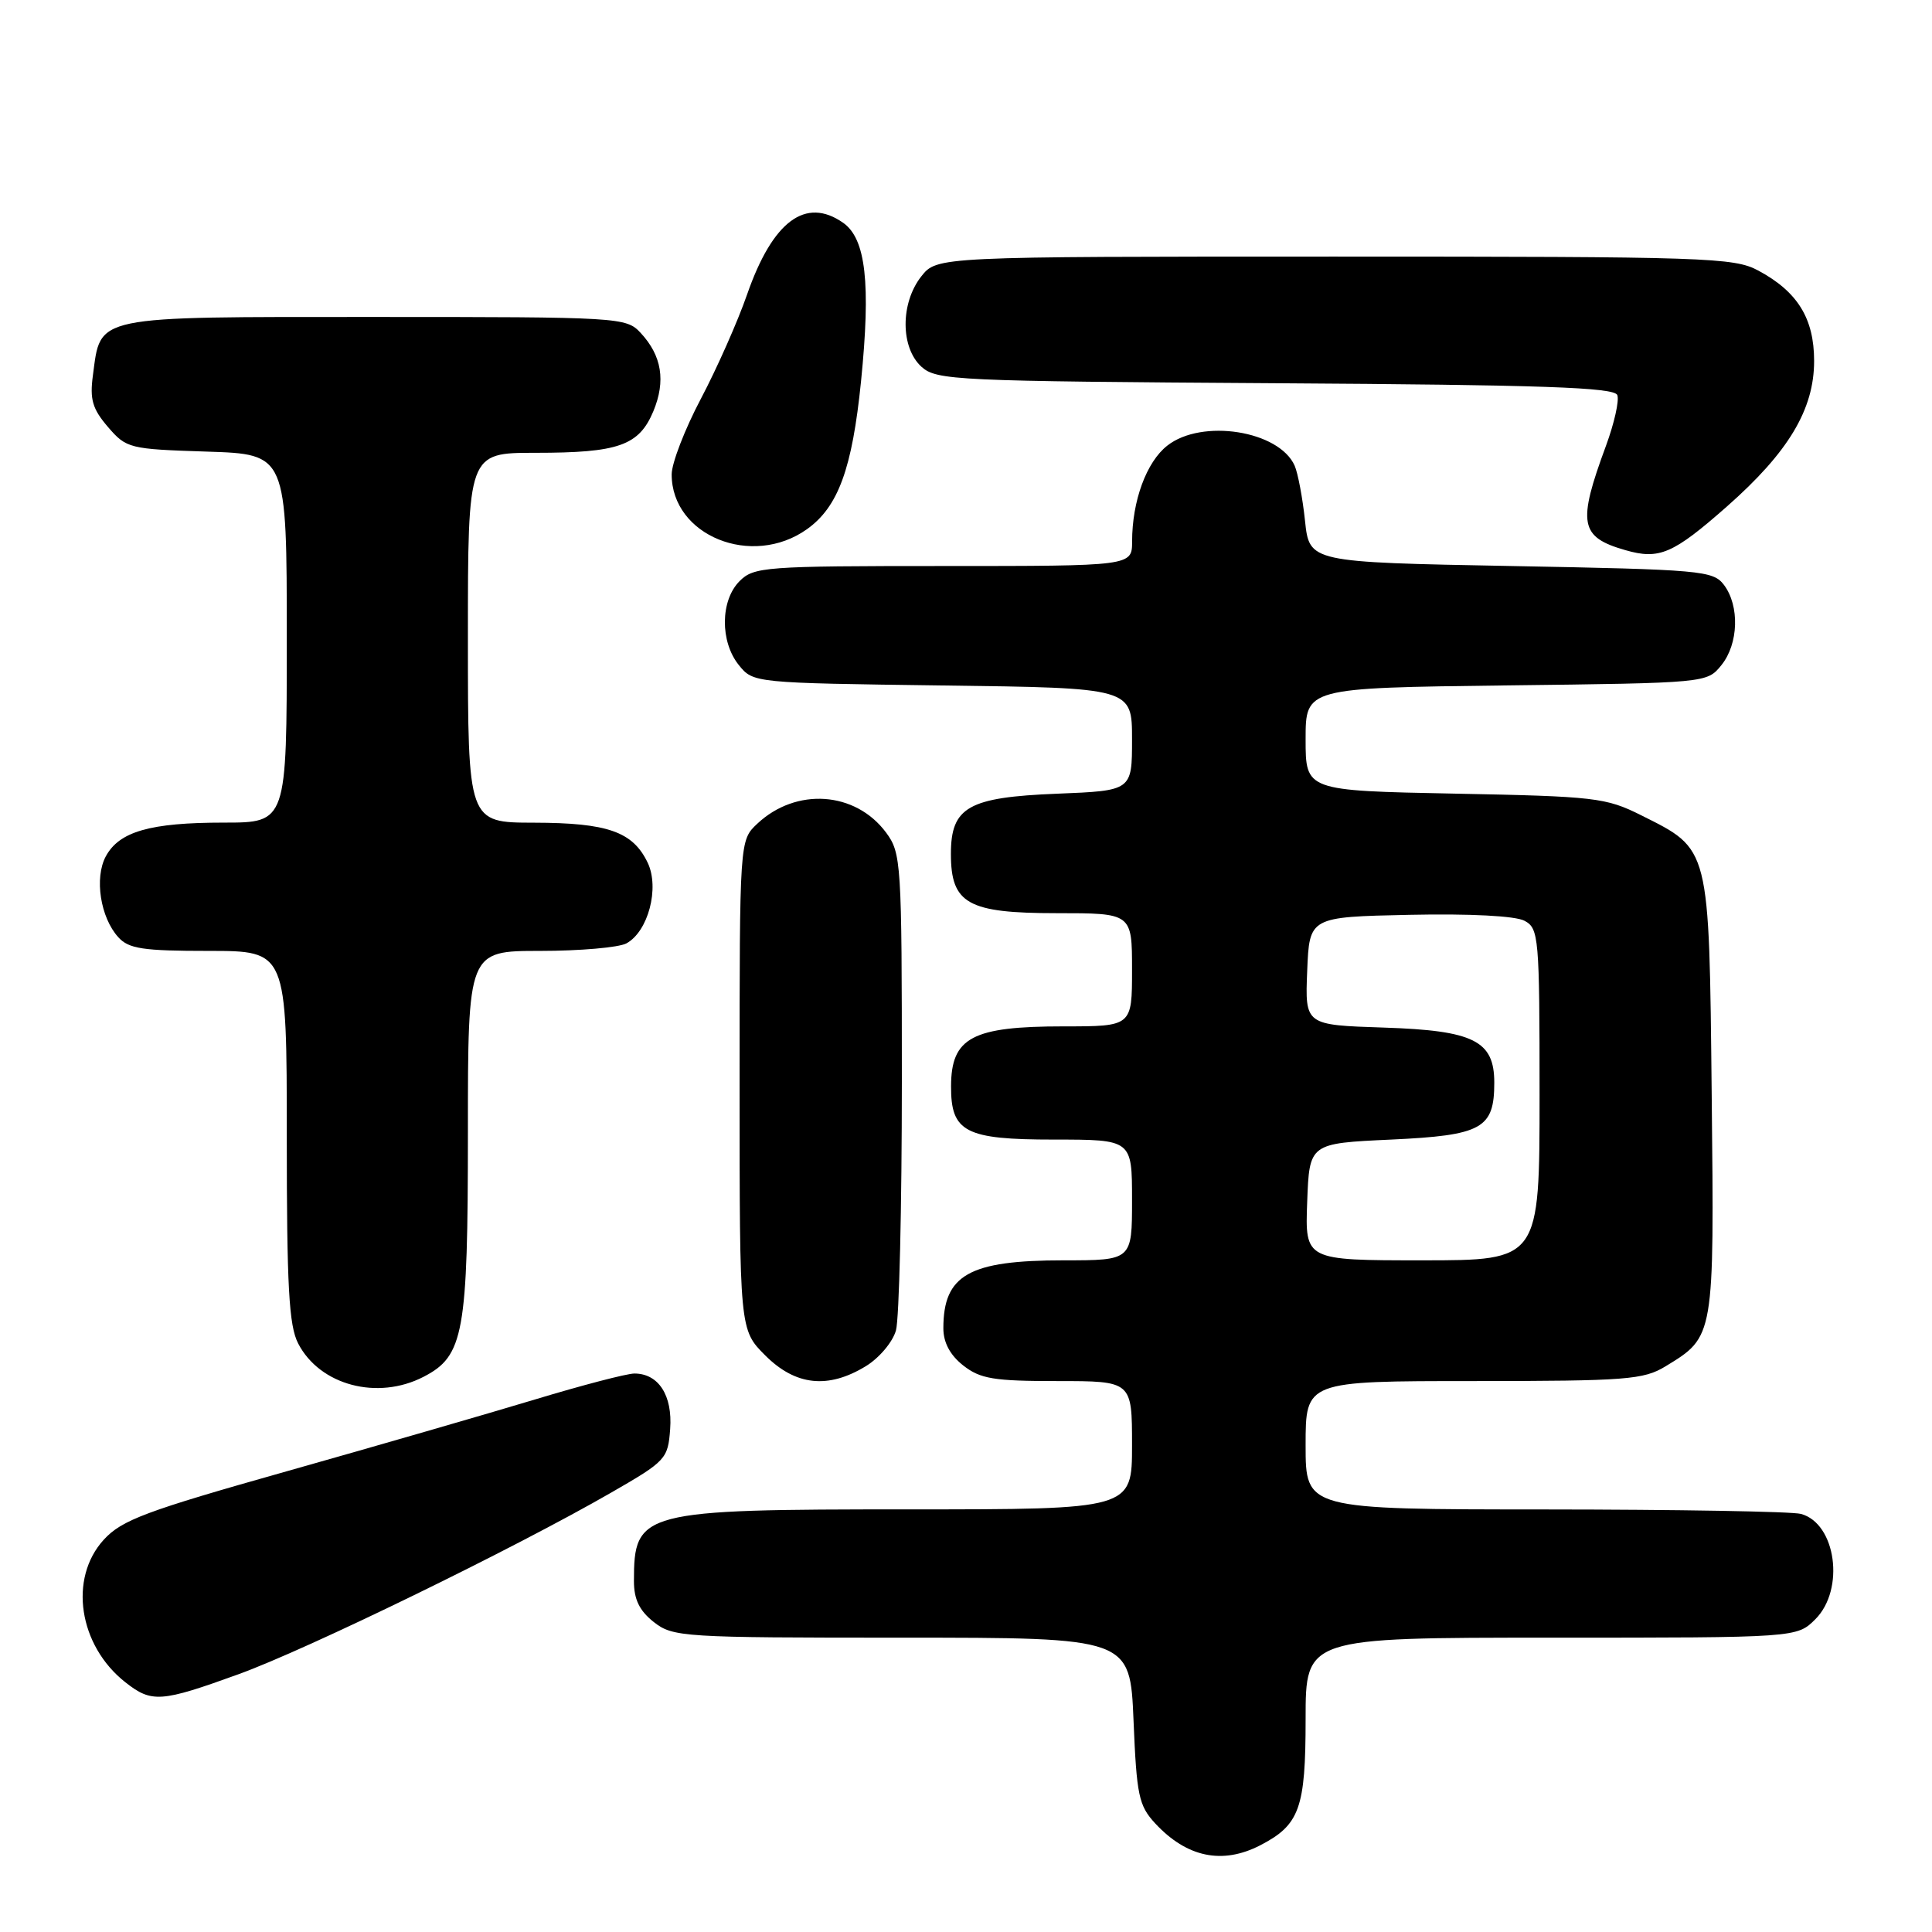 <?xml version="1.0" encoding="UTF-8" standalone="no"?>
<!DOCTYPE svg PUBLIC "-//W3C//DTD SVG 1.1//EN" "http://www.w3.org/Graphics/SVG/1.1/DTD/svg11.dtd" >
<svg xmlns="http://www.w3.org/2000/svg" xmlns:xlink="http://www.w3.org/1999/xlink" version="1.1" viewBox="0 0 256 256">
 <g >
 <path fill="currentColor"
d=" M 166.99 244.51 C 172.21 241.81 173.00 239.60 173.00 227.78 C 173.00 217.00 173.00 217.00 205.55 217.00 C 238.09 217.00 238.09 217.00 240.55 214.55 C 244.49 210.60 243.29 201.85 238.63 200.60 C 237.46 200.28 222.21 200.02 204.75 200.01 C 173.00 200.00 173.00 200.00 173.00 191.50 C 173.00 183.00 173.00 183.00 195.25 183.00 C 215.54 182.99 217.78 182.82 220.70 181.04 C 227.17 177.10 227.15 177.24 226.81 145.16 C 226.46 111.98 226.62 112.61 217.45 108.02 C 212.79 105.69 211.36 105.52 192.75 105.16 C 173.00 104.77 173.00 104.77 173.00 97.96 C 173.00 91.15 173.00 91.15 199.59 90.82 C 226.15 90.50 226.18 90.50 228.09 88.14 C 230.37 85.33 230.53 80.28 228.43 77.50 C 227.00 75.61 225.43 75.47 200.21 75.00 C 173.50 74.50 173.50 74.50 172.92 69.00 C 172.60 65.97 171.98 62.70 171.55 61.71 C 169.49 57.06 159.25 55.44 154.67 59.05 C 151.91 61.21 150.01 66.38 150.01 71.75 C 150.00 75.00 150.00 75.00 125.00 75.00 C 101.33 75.00 99.89 75.11 98.00 77.00 C 95.44 79.56 95.39 85.03 97.91 88.14 C 99.81 90.49 99.93 90.50 124.91 90.83 C 150.00 91.15 150.00 91.15 150.00 97.96 C 150.00 104.77 150.00 104.77 140.07 105.17 C 128.30 105.64 126.00 106.94 126.00 113.15 C 126.00 119.75 128.24 121.00 140.00 121.00 C 150.00 121.00 150.00 121.00 150.00 128.50 C 150.00 136.00 150.00 136.00 140.93 136.00 C 128.82 136.00 126.04 137.47 126.02 143.92 C 125.99 150.01 127.90 151.00 139.65 151.00 C 150.00 151.00 150.00 151.00 150.00 159.00 C 150.00 167.00 150.00 167.00 140.95 167.00 C 128.39 167.00 125.00 168.92 125.00 176.01 C 125.00 177.89 125.89 179.56 127.63 180.93 C 129.90 182.71 131.67 183.00 140.13 183.00 C 150.00 183.00 150.00 183.00 150.00 191.50 C 150.00 200.00 150.00 200.00 120.45 200.00 C 84.92 200.00 84.00 200.24 84.00 209.51 C 84.00 211.93 84.73 213.43 86.63 214.93 C 89.17 216.92 90.43 217.00 119.51 217.00 C 149.74 217.00 149.74 217.00 150.20 228.00 C 150.61 237.92 150.89 239.25 153.07 241.61 C 157.26 246.12 161.97 247.10 166.99 244.51 Z  M 31.59 221.85 C 40.69 218.56 68.14 205.18 81.00 197.77 C 88.25 193.60 88.51 193.31 88.80 189.35 C 89.13 184.90 87.26 182.00 84.06 182.00 C 83.06 182.00 77.13 183.55 70.88 185.44 C 64.62 187.33 49.83 191.61 38.00 194.95 C 19.29 200.23 16.14 201.41 13.75 204.02 C 9.07 209.14 10.42 218.04 16.61 222.91 C 20.10 225.66 21.32 225.57 31.59 221.85 Z  M 56.13 182.43 C 61.46 179.68 62.00 176.68 62.00 150.03 C 62.00 126.00 62.00 126.00 71.57 126.00 C 76.83 126.00 81.97 125.55 82.99 125.01 C 85.89 123.45 87.42 117.66 85.82 114.31 C 83.85 110.20 80.53 109.03 70.75 109.01 C 62.00 109.00 62.00 109.00 62.00 84.50 C 62.00 60.00 62.00 60.00 70.93 60.00 C 81.96 60.00 84.66 59.05 86.57 54.50 C 88.24 50.48 87.70 47.13 84.88 44.10 C 82.97 42.05 82.16 42.00 49.62 42.00 C 12.08 42.00 13.38 41.73 12.31 49.74 C 11.88 52.92 12.25 54.18 14.30 56.57 C 16.75 59.42 17.13 59.51 27.41 59.84 C 38.00 60.18 38.00 60.18 38.00 84.59 C 38.00 109.00 38.00 109.00 29.65 109.00 C 19.89 109.00 15.78 110.18 14.01 113.49 C 12.49 116.33 13.30 121.57 15.67 124.18 C 17.05 125.72 18.93 126.00 27.65 126.00 C 38.00 126.00 38.00 126.00 38.00 150.55 C 38.00 170.51 38.28 175.65 39.51 178.02 C 42.38 183.56 50.02 185.59 56.13 182.43 Z  M 114.72 181.03 C 116.50 179.95 118.30 177.81 118.72 176.28 C 119.15 174.75 119.50 159.92 119.50 143.32 C 119.50 114.26 119.42 113.04 117.41 110.32 C 113.35 104.85 105.49 104.31 100.34 109.15 C 98.00 111.35 98.00 111.35 98.00 143.77 C 98.00 176.20 98.00 176.20 101.40 179.60 C 105.41 183.61 109.72 184.08 114.72 181.03 Z  M 228.83 67.11 C 236.99 59.91 240.38 54.25 240.38 47.83 C 240.38 42.19 238.19 38.65 232.98 35.85 C 229.75 34.12 226.21 34.00 176.84 34.00 C 124.15 34.00 124.15 34.00 122.07 36.63 C 119.29 40.17 119.31 46.06 122.10 48.60 C 124.10 50.40 126.57 50.51 169.01 50.78 C 204.45 51.00 213.91 51.33 214.30 52.35 C 214.58 53.06 213.90 56.08 212.80 59.07 C 208.99 69.38 209.33 71.17 215.38 72.90 C 219.86 74.19 221.69 73.40 228.83 67.11 Z  M 106.93 70.12 C 111.07 67.17 112.92 62.10 114.09 50.54 C 115.40 37.53 114.73 31.63 111.72 29.52 C 106.75 26.04 102.38 29.30 99.00 39.00 C 97.76 42.58 95.00 48.80 92.87 52.84 C 90.74 56.87 89.00 61.38 89.00 62.86 C 89.00 70.99 99.65 75.30 106.93 70.12 Z  M 173.21 159.25 C 173.50 151.50 173.50 151.50 184.33 151.00 C 196.38 150.44 198.00 149.55 198.00 143.46 C 198.00 137.90 195.29 136.55 183.36 136.16 C 172.92 135.82 172.92 135.82 173.21 128.66 C 173.50 121.50 173.50 121.50 186.76 121.22 C 194.78 121.05 200.81 121.36 202.01 122.01 C 203.90 123.02 204.00 124.14 204.00 145.04 C 204.00 167.00 204.00 167.00 188.46 167.00 C 172.92 167.00 172.92 167.00 173.21 159.25 Z "/>
</g>
</svg>